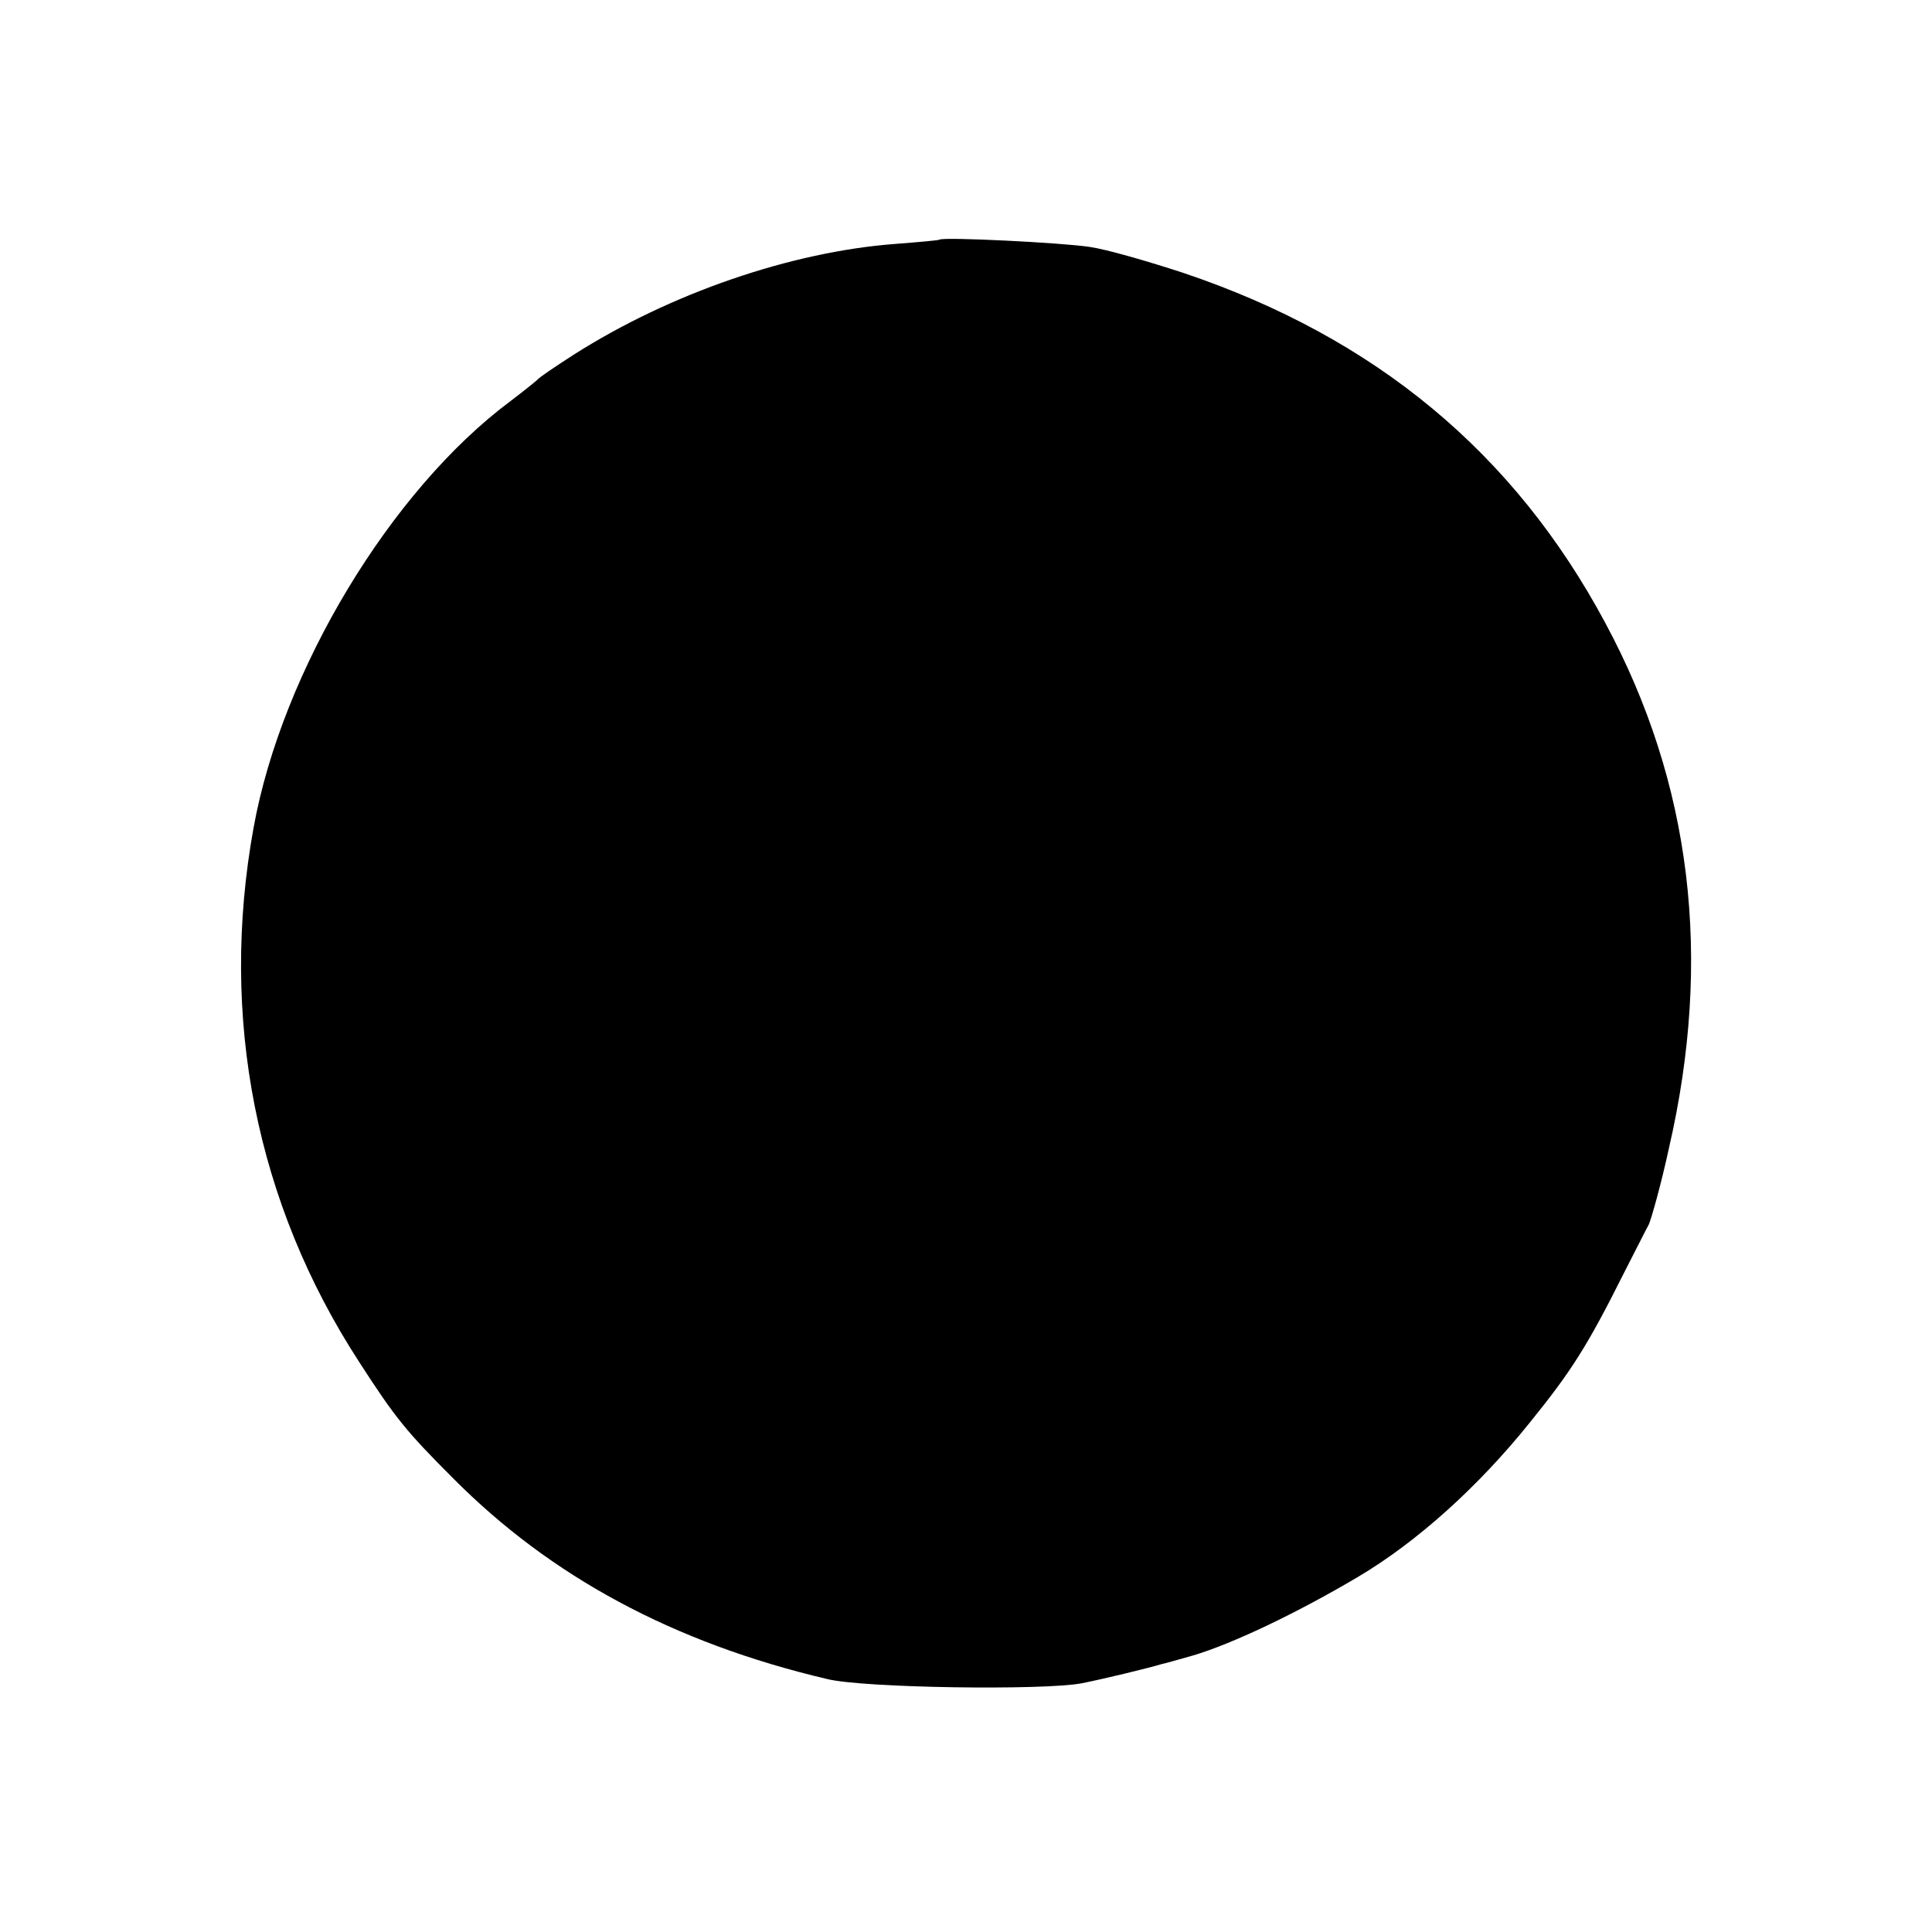 <?xml version="1.0" standalone="no"?>
<!DOCTYPE svg PUBLIC "-//W3C//DTD SVG 20010904//EN"
 "http://www.w3.org/TR/2001/REC-SVG-20010904/DTD/svg10.dtd">
<svg version="1.0" xmlns="http://www.w3.org/2000/svg"
 width="320pt" height="320pt" viewBox="0 0 320 320"
 preserveAspectRatio="xMidYMid meet">
<g transform="translate(0,320) scale(0.1,-0.1)"
fill="#000000" stroke="none">
<path d="M1556 2803 c-1 -1 -34 -4 -73 -7 -173 -13 -373 -82 -532 -183 -31
-20 -58 -38 -61 -42 -3 -3 -23 -19 -44 -35 -199 -148 -379 -447 -426 -707 -57
-314 4 -622 175 -885 60 -93 78 -115 156 -193 161 -162 364 -272 619 -332 60
-15 360 -19 422 -7 35 7 110 25 133 32 6 1 29 8 51 14 64 19 170 69 273 130
98 58 200 150 285 256 68 84 95 126 156 248 18 35 36 71 41 80 4 9 20 65 33
125 73 316 38 605 -105 871 -151 282 -381 473 -699 580 -58 19 -127 39 -155
43 -45 7 -244 17 -249 12z"/>
</g>
</svg>
